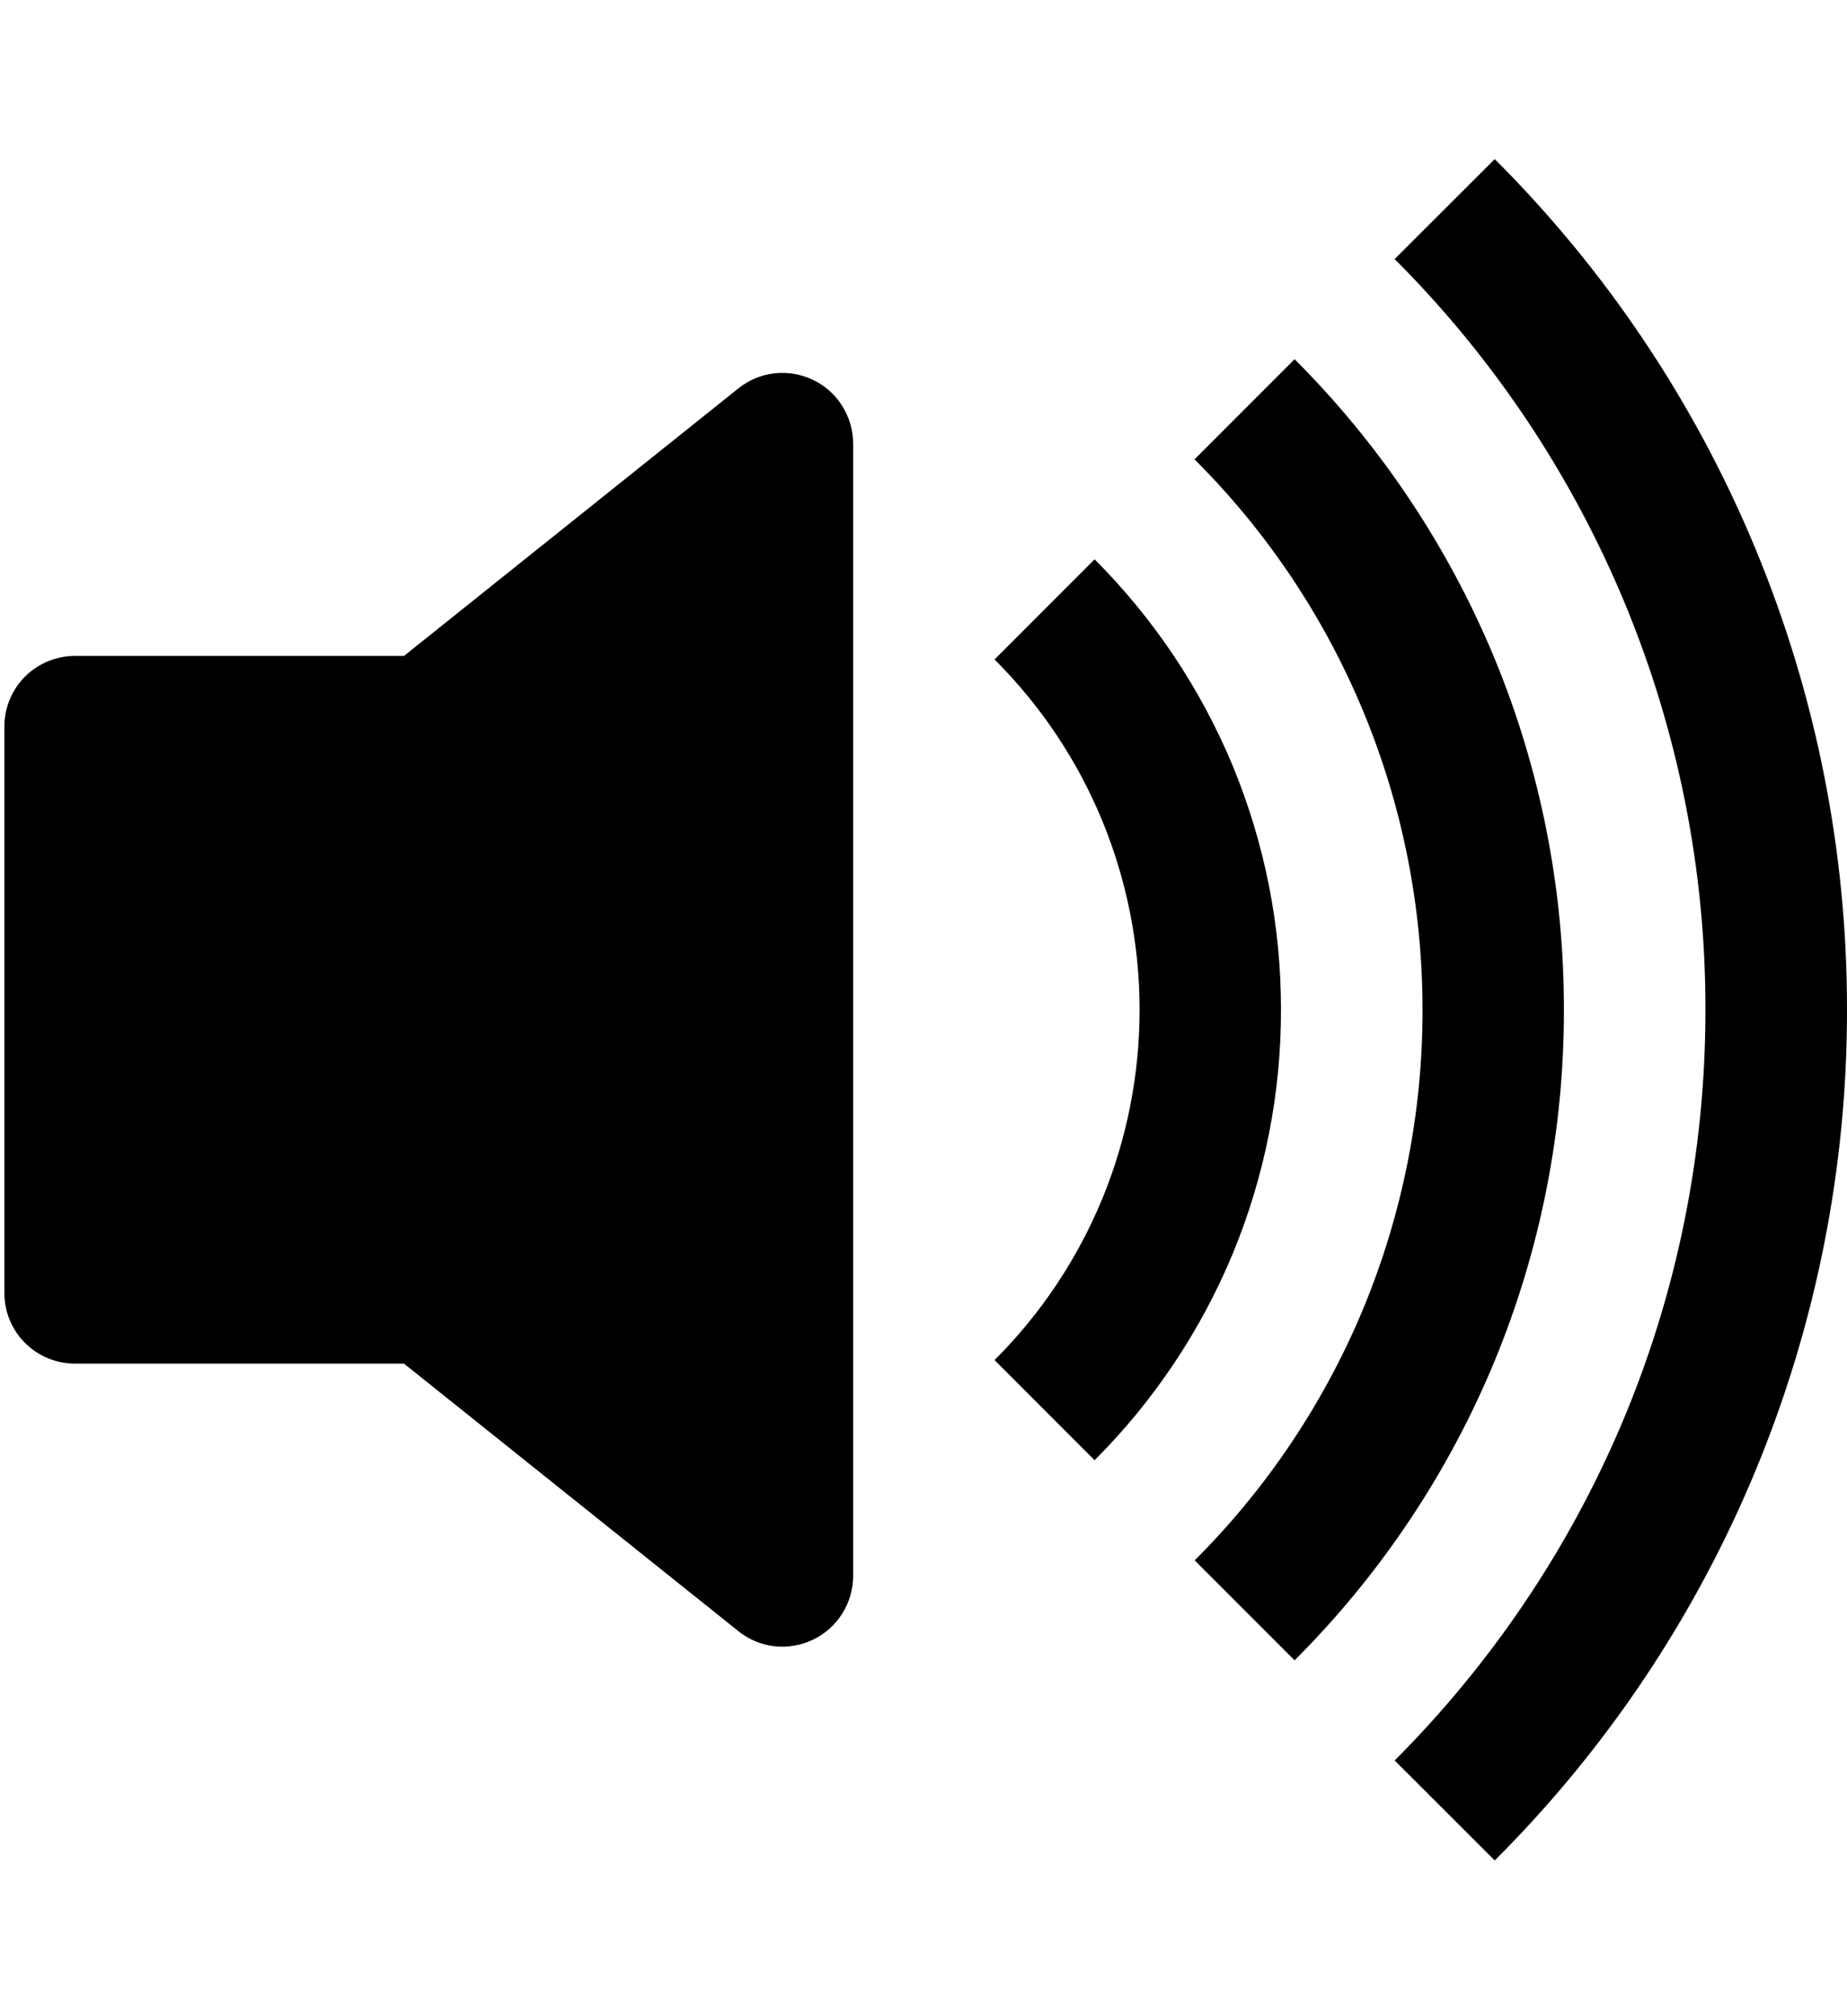 <svg width="11" height="12" viewBox="0 0 11 12" fill="none" xmlns="http://www.w3.org/2000/svg">
<path d="M8.902 11.073C9.568 10.409 10.096 9.62 10.456 8.751C10.816 7.882 11.001 6.951 11 6.01C11.001 5.069 10.816 4.138 10.456 3.269C10.096 2.4 9.568 1.611 8.902 0.947L8.306 1.542C8.893 2.128 9.359 2.825 9.677 3.591C9.995 4.358 10.158 5.18 10.157 6.01C10.157 7.755 9.449 9.334 8.306 10.478L8.902 11.073Z" fill="black"/>
<path d="M7.71 9.882C8.219 9.374 8.623 8.771 8.899 8.106C9.174 7.442 9.315 6.729 9.314 6.01C9.315 5.291 9.174 4.578 8.899 3.914C8.623 3.25 8.219 2.646 7.71 2.138L7.114 2.734C7.545 3.163 7.887 3.674 8.12 4.236C8.353 4.799 8.472 5.401 8.472 6.01C8.473 6.619 8.353 7.222 8.121 7.784C7.888 8.346 7.546 8.857 7.115 9.287L7.71 9.882Z" fill="black"/>
<path d="M6.519 8.691C6.871 8.339 7.151 7.921 7.342 7.461C7.532 7.001 7.63 6.508 7.629 6.01C7.63 5.512 7.532 5.019 7.342 4.559C7.151 4.099 6.871 3.681 6.519 3.329L5.923 3.925C6.197 4.198 6.415 4.523 6.563 4.881C6.711 5.239 6.787 5.623 6.787 6.01C6.787 6.397 6.711 6.781 6.563 7.139C6.415 7.496 6.197 7.822 5.923 8.095L6.519 8.691Z" fill="black"/>
<path fill-rule="evenodd" clip-rule="evenodd" d="M4.842 2.261C4.914 2.295 4.974 2.349 5.016 2.416C5.058 2.483 5.081 2.561 5.081 2.64V9.38C5.081 9.459 5.058 9.537 5.016 9.604C4.974 9.671 4.913 9.725 4.842 9.759C4.771 9.793 4.691 9.807 4.612 9.798C4.533 9.789 4.459 9.758 4.397 9.708L2.406 8.116H0.447C0.336 8.116 0.228 8.072 0.149 7.993C0.07 7.914 0.026 7.807 0.026 7.695V4.325C0.026 4.213 0.07 4.106 0.149 4.027C0.228 3.948 0.336 3.904 0.447 3.904H2.406L4.397 2.312C4.459 2.262 4.533 2.231 4.612 2.222C4.691 2.213 4.771 2.227 4.842 2.261Z" fill="black"/>
</svg>
